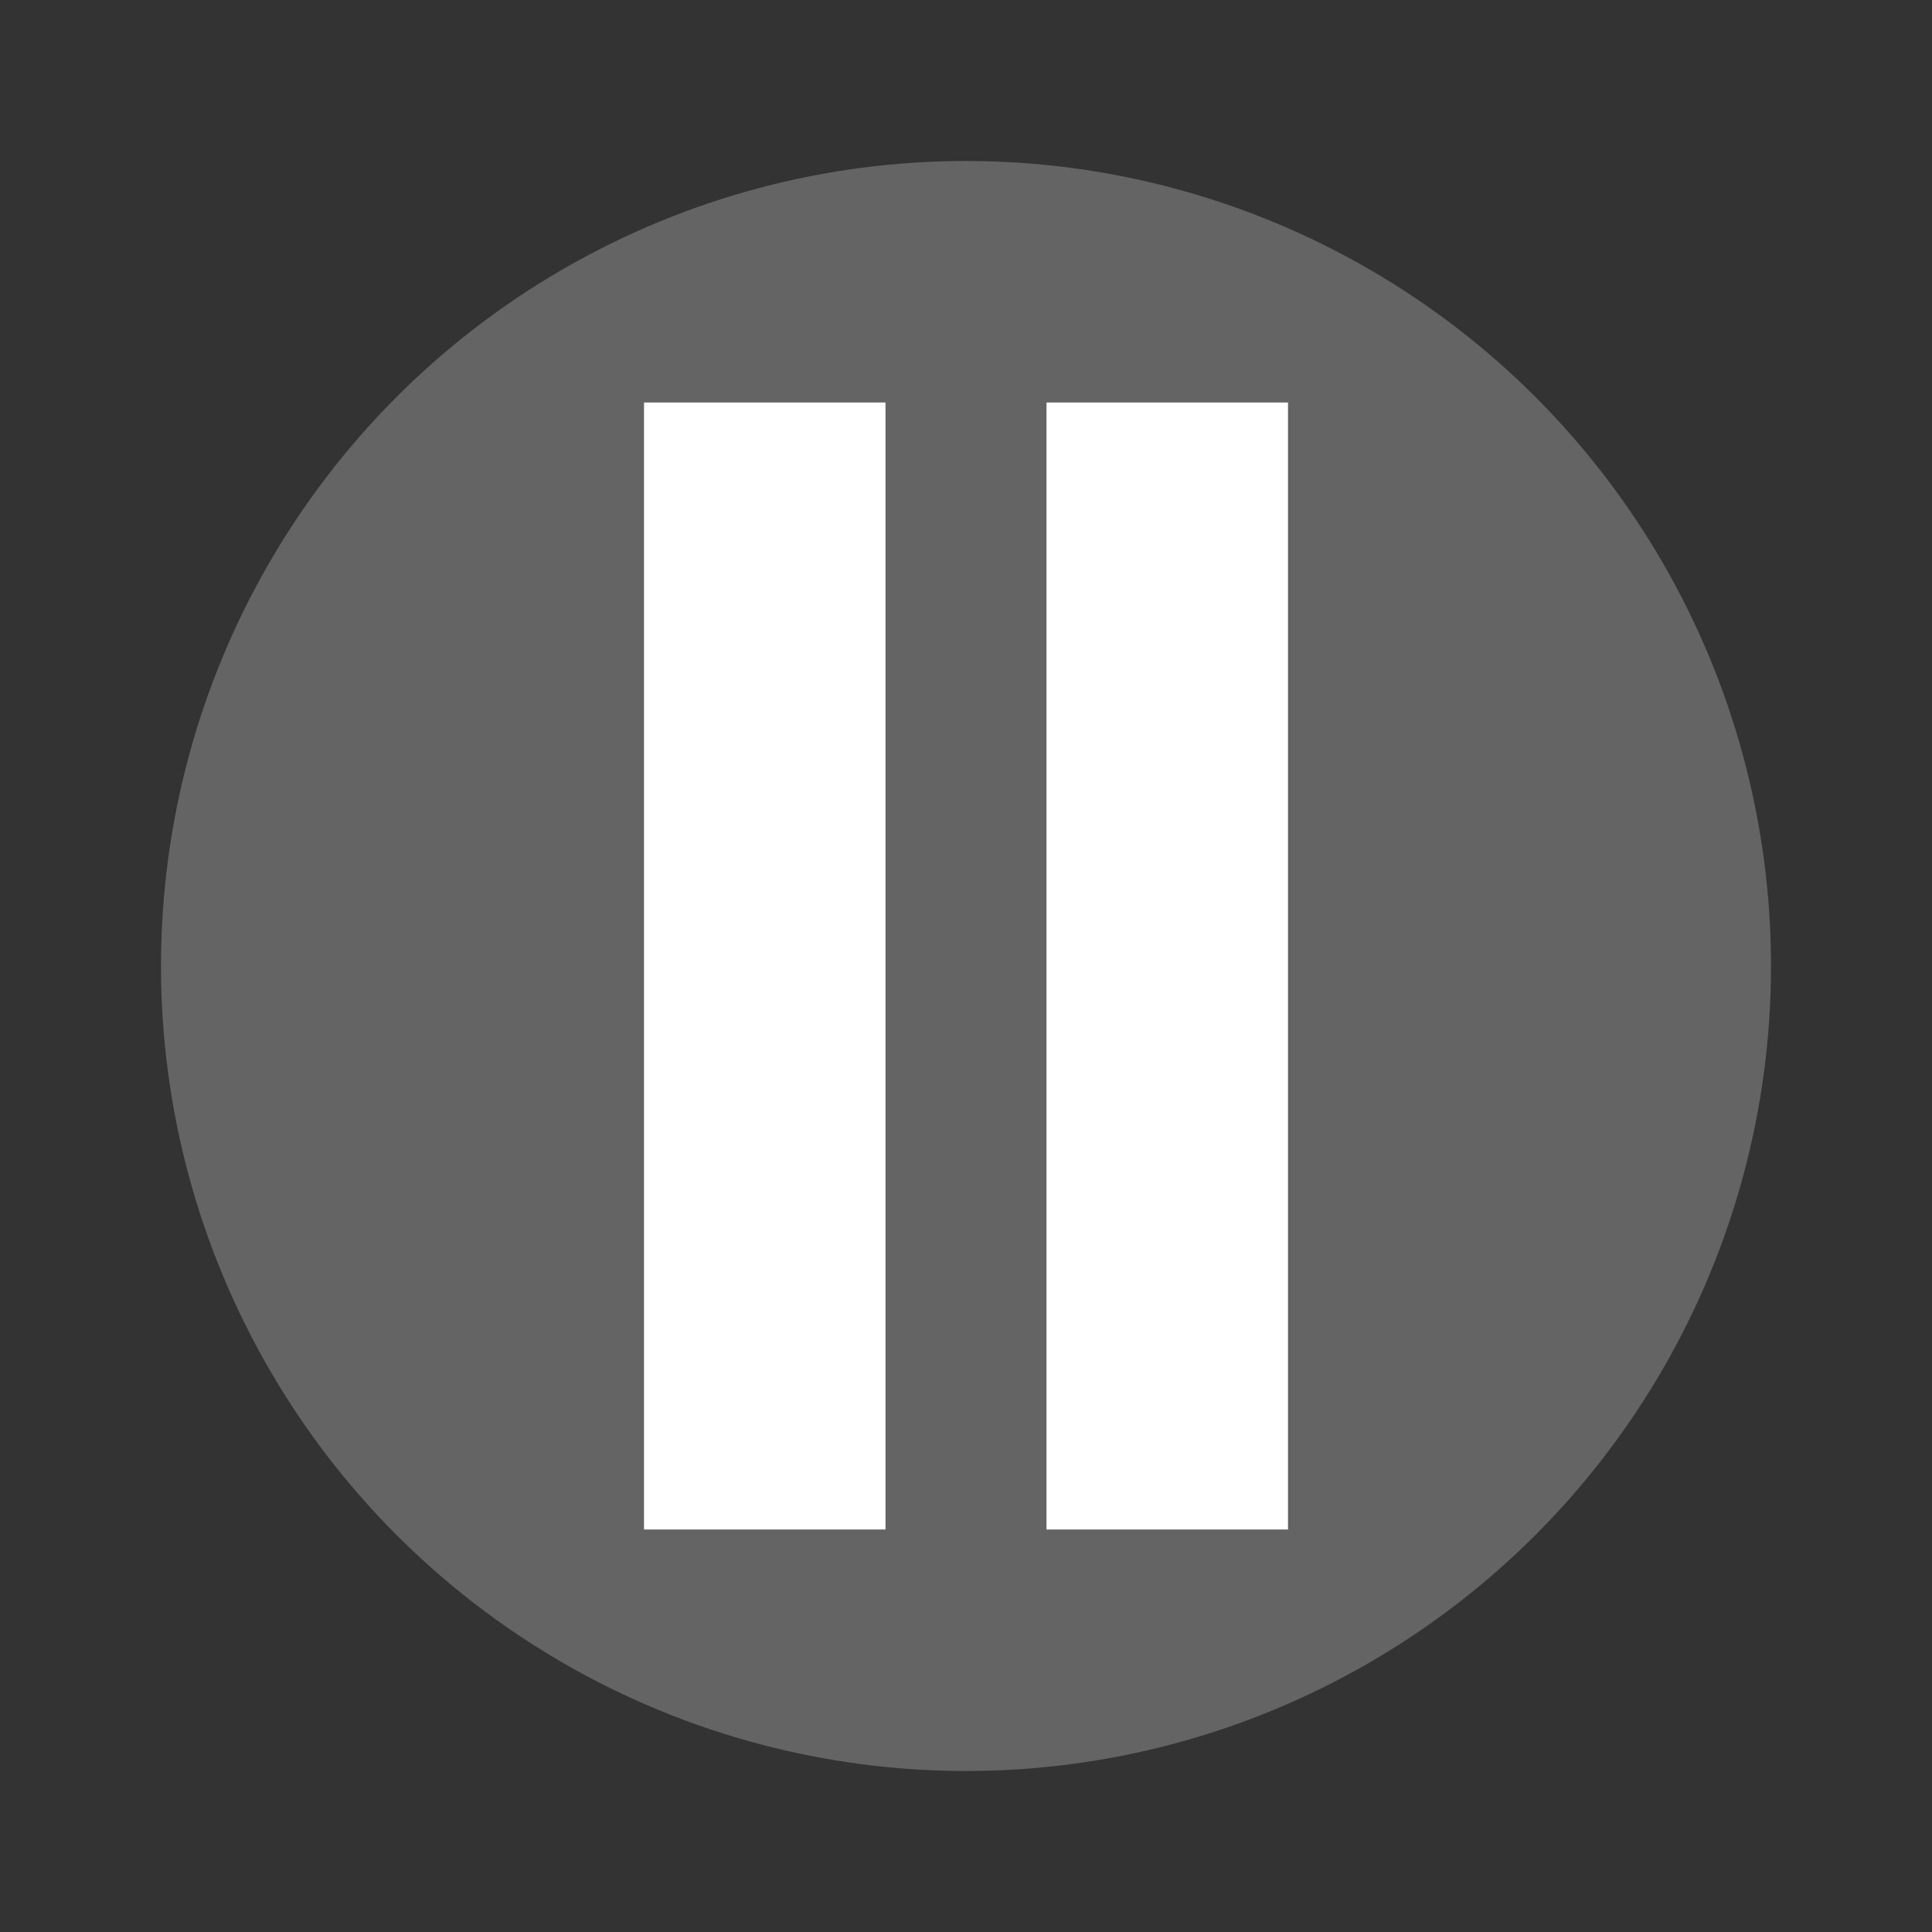 <?xml version="1.0" encoding="UTF-8" standalone="no"?>
<svg id="svg2" xmlns:rdf="http://www.w3.org/1999/02/22-rdf-syntax-ns#" xmlns="http://www.w3.org/2000/svg" viewBox="0 0 24 24" height="24" width="24" version="1.1" xmlns:cc="http://creativecommons.org/ns#" xmlns:dc="http://purl.org/dc/elements/1.1/">
 <rect x="0" y="0" width="24" height="24" fill="#333333" stroke="none"/>
 <g id="g4164" transform="scale(.5)">
  <circle id="path3197" cy="24" cx="24" r="20" fill="#646464"/>
  <rect id="rect4136" height="28" width="6" y="10" x="16" fill="#fff"/>
  <rect id="rect4137" height="28" width="6" y="10" x="26" fill="#fff"/>
 </g>
</svg>
